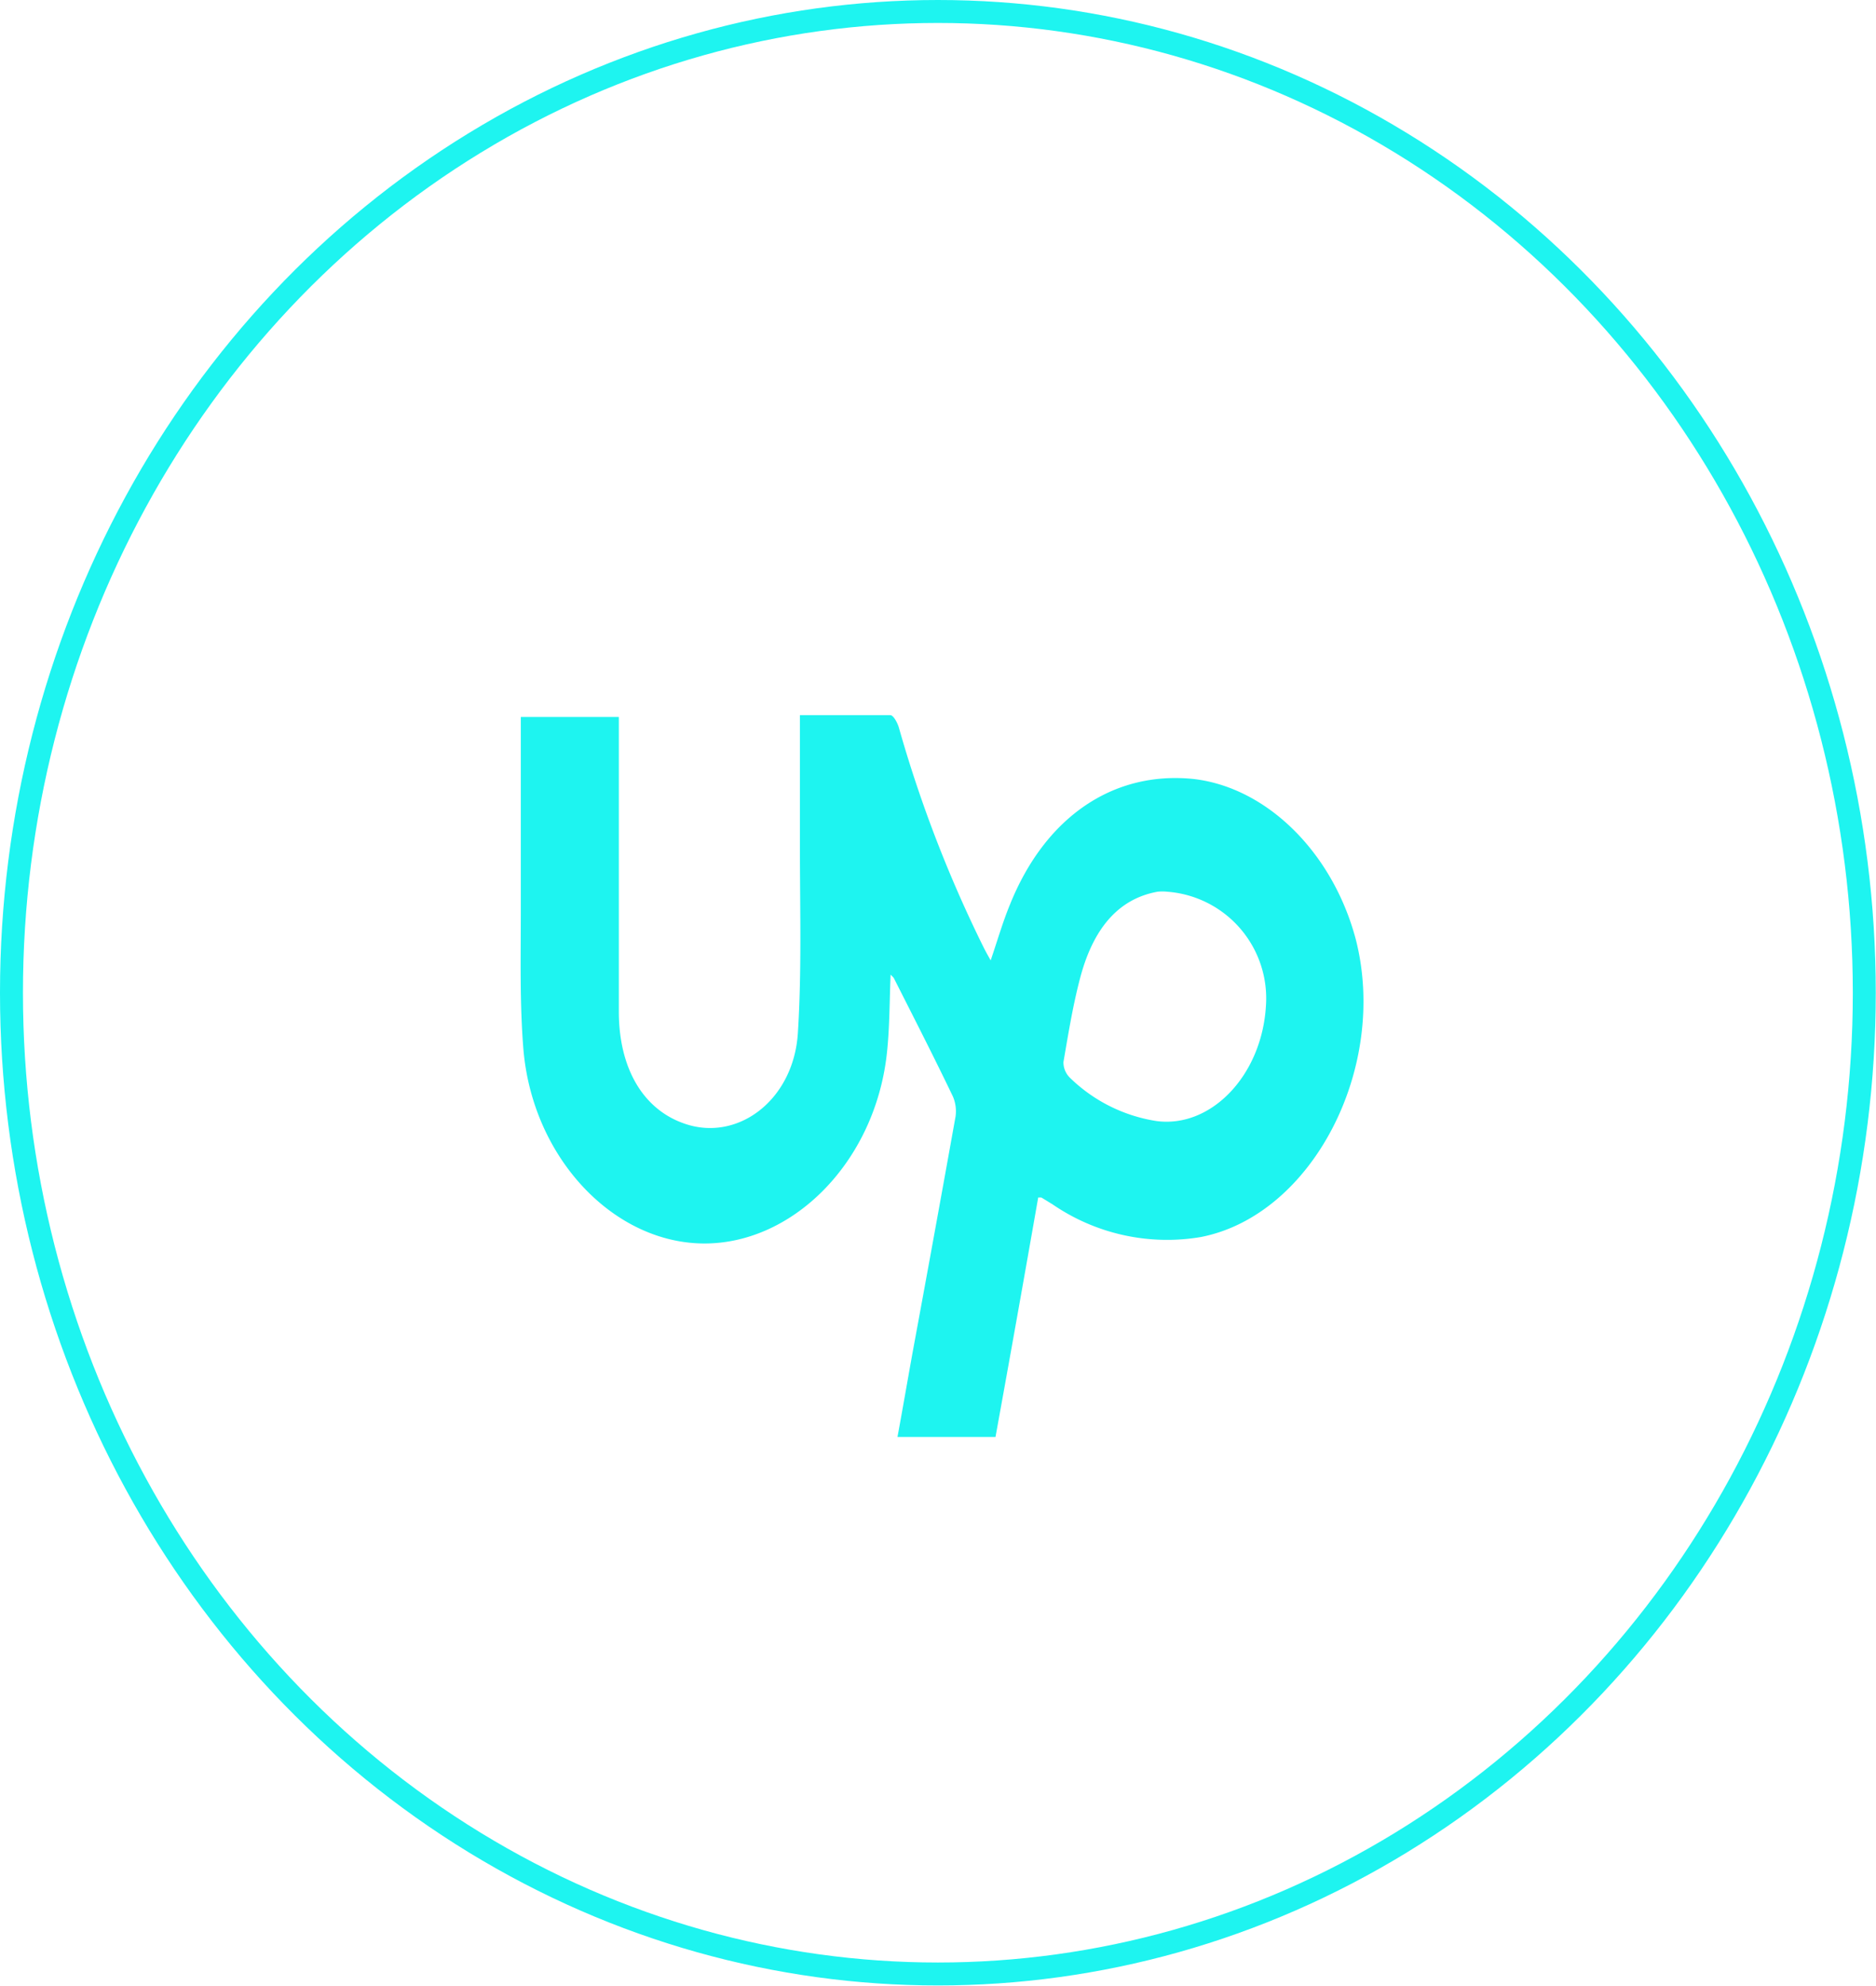 <svg id="Layer_2" data-name="Layer 2" xmlns="http://www.w3.org/2000/svg" viewBox="0 0 81.73 86.49"><defs><style>.cls-1{fill:#1ef4f0;}.cls-2{fill:none;stroke:#1ef4f0;stroke-miterlimit:10;}</style></defs><path class="cls-1" d="M730.58,5175.79c-1-3.79-3.87-6.63-7.07-7-3.49-.36-6.46,1.64-8,5.47-.31.75-.54,1.55-.84,2.43-.13-.23-.22-.39-.3-.55a56,56,0,0,1-3.7-9.59c-.06-.21-.24-.54-.37-.54-1.29,0-2.59,0-3.94,0,0,2,0,3.93,0,5.85,0,2.65.08,5.32-.09,8-.19,2.95-2.67,4.78-5,3.92-1.75-.63-2.79-2.39-2.8-4.83,0-4,0-8,0-12.06v-.8H694.2v.69c0,2.59,0,5.17,0,7.75,0,2-.05,4,.11,6,.38,4.69,3.84,8.4,7.75,8.49s7.53-3.47,8.08-8.21c.13-1.14.12-2.3.17-3.5.07.08.12.11.15.17.86,1.7,1.73,3.4,2.56,5.13a1.63,1.63,0,0,1,.12.88q-.92,5.13-1.87,10.27c-.22,1.22-.43,2.44-.66,3.69h4.27q.95-5.23,1.86-10.43c.1,0,.13,0,.14,0l.49.3a8.82,8.82,0,0,0,6.46,1.42C728.68,5187.79,732,5181.38,730.58,5175.79Zm-8.68,7.9a6.91,6.91,0,0,1-3.77-1.88.94.94,0,0,1-.29-.69c.22-1.28.43-2.58.77-3.82.54-1.92,1.56-3.28,3.33-3.6a2,2,0,0,1,.42,0,4.66,4.66,0,0,1,4.3,5C726.47,5181.71,724.27,5184,721.9,5183.69Z" transform="translate(-671.51 -5134.86)"/><ellipse class="cls-2" cx="40.86" cy="43.24" rx="40.36" ry="42.74"/></svg>